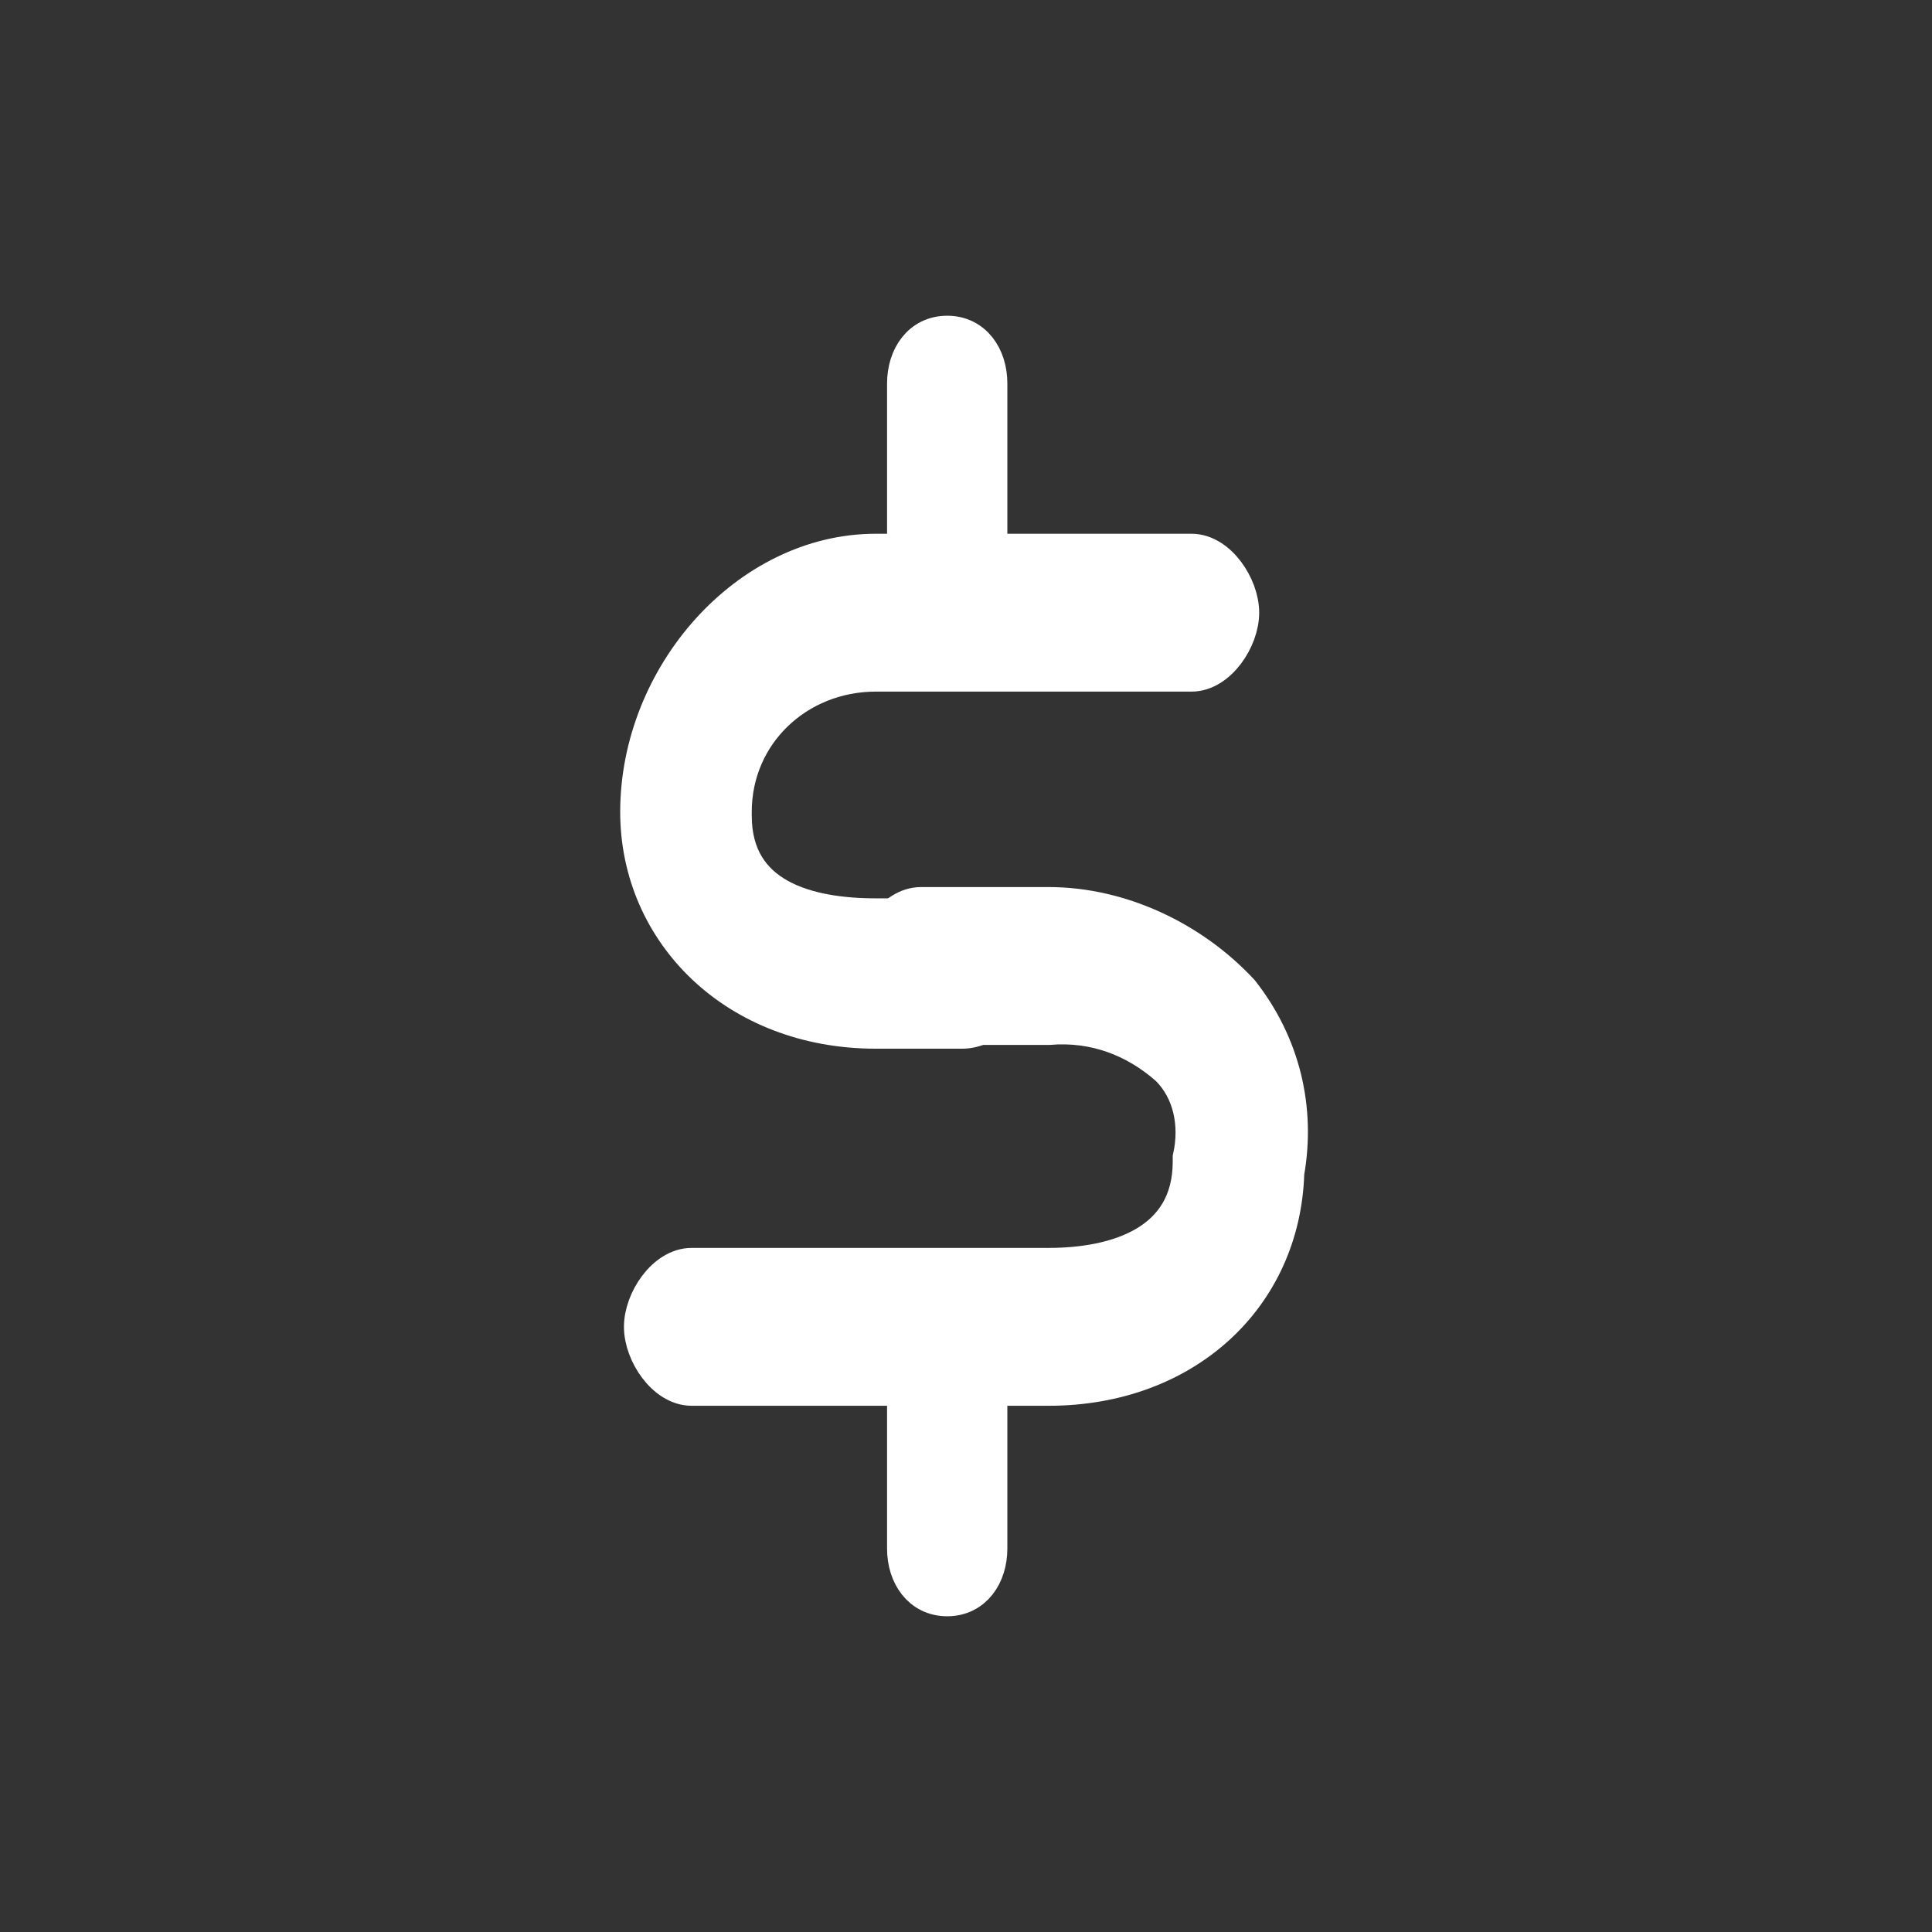 <?xml version="1.0" encoding="utf-8"?>
<!-- Generator: Adobe Illustrator 24.1.3, SVG Export Plug-In . SVG Version: 6.00 Build 0)  -->
<svg version="1.1" id="Capa_1" xmlns="http://www.w3.org/2000/svg" xmlns:xlink="http://www.w3.org/1999/xlink" x="0px" y="0px"
	 viewBox="0 0 51.4 51.4" style="enable-background:new 0 0 51.4 51.4;" xml:space="preserve">
<rect x="0" y="0" width="51.4" height="51.4" fill="#333333" stroke="none"/>
<style type="text/css">
	.st0{fill:#FFFFFF;stroke:#FFFFFF;stroke-miterlimit:10;}
</style>
<path class="st0" d="M25.6,27.4h-2.3c-3.7,0-6.3-2.6-6.3-5.8c0-3.6,2.9-6.9,6.3-6.9h8.4c0.7,0,1.3,0.9,1.3,1.6s-0.6,1.6-1.3,1.6
	h-8.4c-2.1,0-3.8,1.6-3.8,3.7c0,0,0,0,0,0.1c0,2.2,2,2.7,3.8,2.7h2.3c0.7,0,1.3,0.9,1.3,1.6S26.3,27.4,25.6,27.4z"/>
<path class="st0" d="M27.9,36.9h-9.5c-0.7,0-1.3-0.9-1.3-1.6s0.6-1.6,1.3-1.6h9.5c1.8,0,3.8-0.6,3.8-2.8c0-0.1,0,0,0-0.1
	c0.2-0.9,0-1.8-0.6-2.4c-0.9-0.8-2-1.2-3.2-1.1h-3.4c-0.7,0-1.3-0.9-1.3-1.6s0.6-1.6,1.3-1.6h3.4c1.9,0,3.8,0.9,5.1,2.3
	c1.1,1.4,1.5,3.1,1.2,4.8C34.1,34.5,31.5,36.9,27.9,36.9z"/>
<path class="st0" d="M25.2,16.7c-0.7,0-1.1-0.6-1.1-1.3v-5.2c0-0.7,0.4-1.3,1.1-1.3s1.1,0.6,1.1,1.3v5.2
	C26.3,16.2,25.9,16.7,25.2,16.7z"/>
<path class="st0" d="M25.2,42.5c-0.7,0-1.1-0.6-1.1-1.3V36c0-0.7,0.4-1.3,1.1-1.3s1.1,0.6,1.1,1.3v5.2
	C26.3,41.9,25.9,42.5,25.2,42.5z"/>
</svg>
